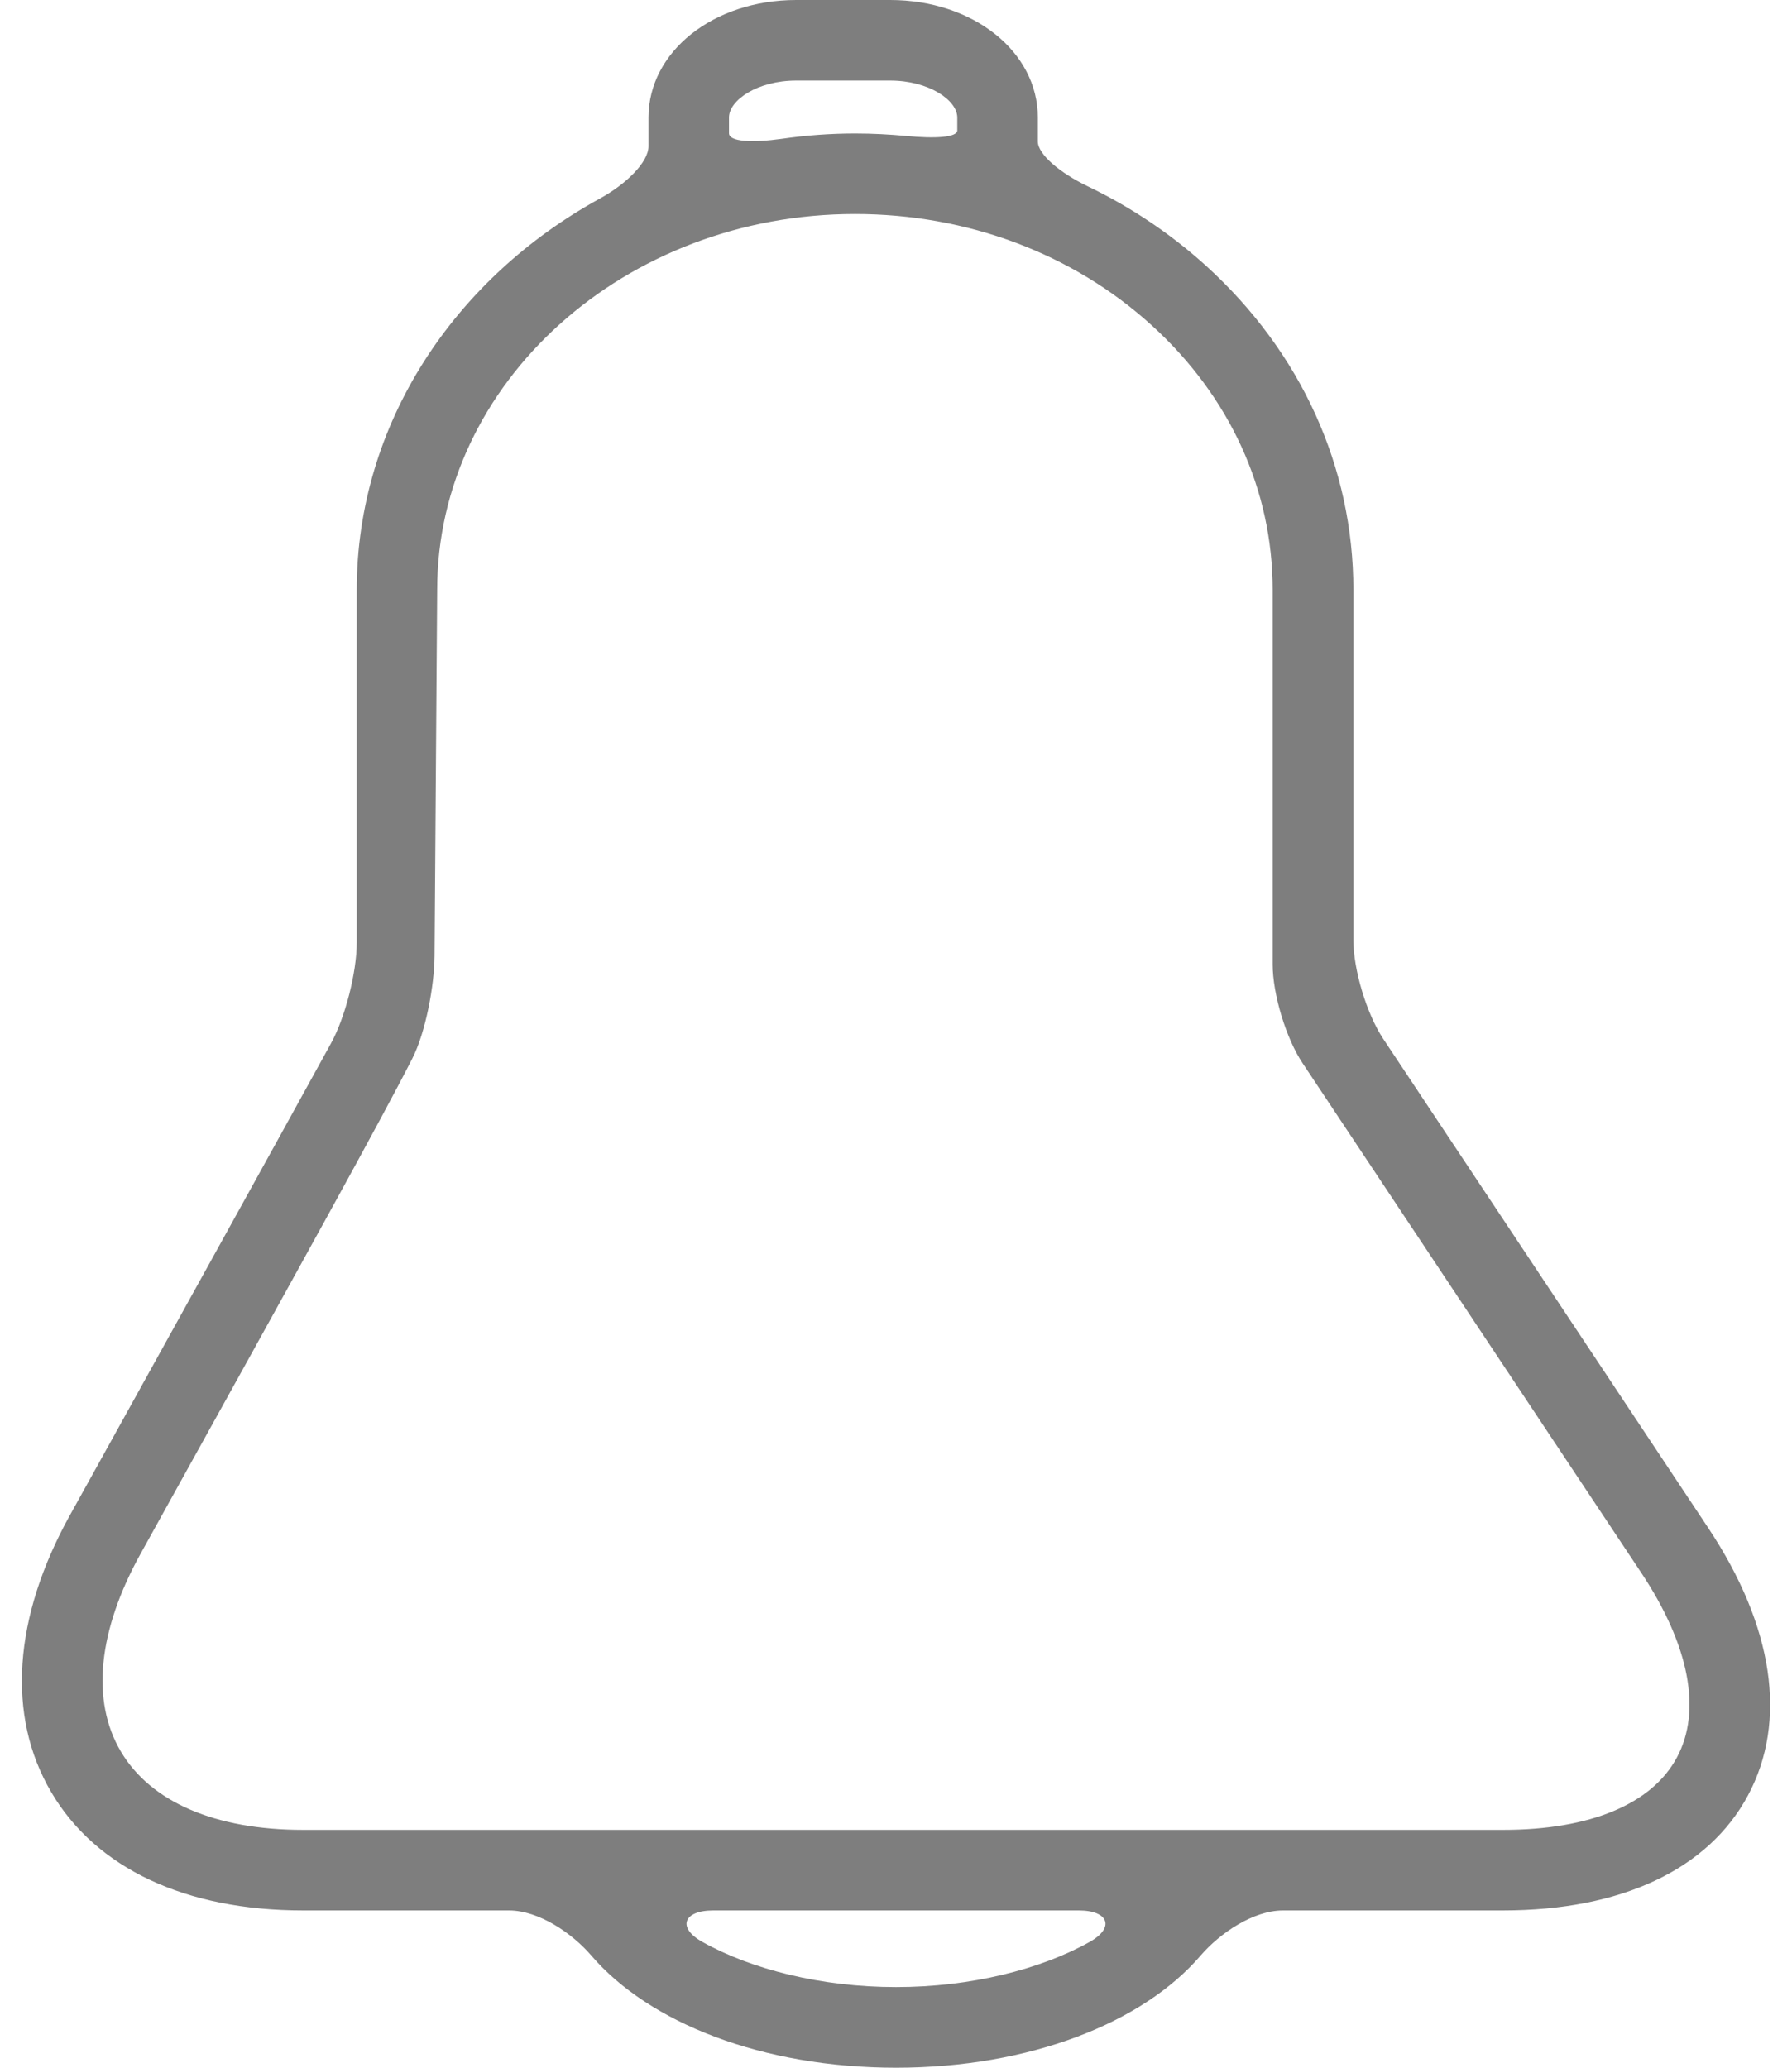 <svg width="26" height="30" viewBox="0 0 26 30" fill="none" xmlns="http://www.w3.org/2000/svg">
<path d="M19.636 13.639V8.558C19.636 6.779 18.877 5.109 17.499 3.857C16.982 3.388 16.402 3.001 15.776 2.7C15.388 2.513 15.058 2.243 15.058 2.052V1.705C15.058 0.749 14.117 0 12.916 0H11.552C10.35 0 9.409 0.749 9.409 1.705C9.409 1.705 9.409 1.892 9.409 2.123C9.409 2.353 9.085 2.671 8.708 2.878C6.595 4.036 5.176 6.146 5.176 8.559V13.675C5.176 14.105 5.01 14.761 4.802 15.138C3.99 16.616 2.24 19.773 1.307 21.457L1.017 21.979C0.19 23.468 0.093 24.898 0.744 26.003C1.395 27.109 2.692 27.718 4.396 27.718H7.385C7.816 27.718 8.3 28.047 8.58 28.373C9.417 29.349 11.062 30 13.001 30C14.938 30 16.583 29.349 17.419 28.373C17.7 28.047 18.184 27.718 18.615 27.718H21.81C23.524 27.717 24.785 27.124 25.361 26.049C25.938 24.973 25.734 23.596 24.785 22.169L20.067 15.069C19.829 14.709 19.636 14.07 19.636 13.639ZM11.551 1.169H12.915C13.473 1.169 13.889 1.452 13.889 1.705C13.889 1.705 13.889 1.788 13.889 1.892C13.889 1.995 13.562 2.013 13.152 1.973C12.905 1.95 12.658 1.937 12.407 1.937C12.044 1.937 11.689 1.964 11.342 2.014C10.916 2.074 10.577 2.058 10.577 1.933V1.705C10.577 1.452 10.993 1.169 11.551 1.169ZM10.195 28.177C9.818 27.968 9.916 27.718 10.347 27.718H15.654C16.084 27.718 16.182 27.968 15.806 28.177C15.095 28.573 14.087 28.83 13.001 28.83C11.914 28.83 10.906 28.573 10.195 28.177ZM21.81 26.549H4.396C3.123 26.549 2.184 26.144 1.752 25.41C1.319 24.676 1.421 23.658 2.039 22.544C4.451 18.195 5.519 16.267 5.982 15.358C6.177 14.975 6.302 14.298 6.305 13.868L6.343 8.558C6.343 5.552 9.062 3.105 12.405 3.105C14.035 3.105 15.565 3.679 16.711 4.721C17.843 5.749 18.465 7.111 18.465 8.558V13.993C18.465 14.424 18.659 15.063 18.897 15.422L23.811 22.816C24.51 23.867 24.694 24.819 24.331 25.497C23.968 26.175 23.072 26.549 21.81 26.549Z" fill="#7E7E7E"/>
</svg>
